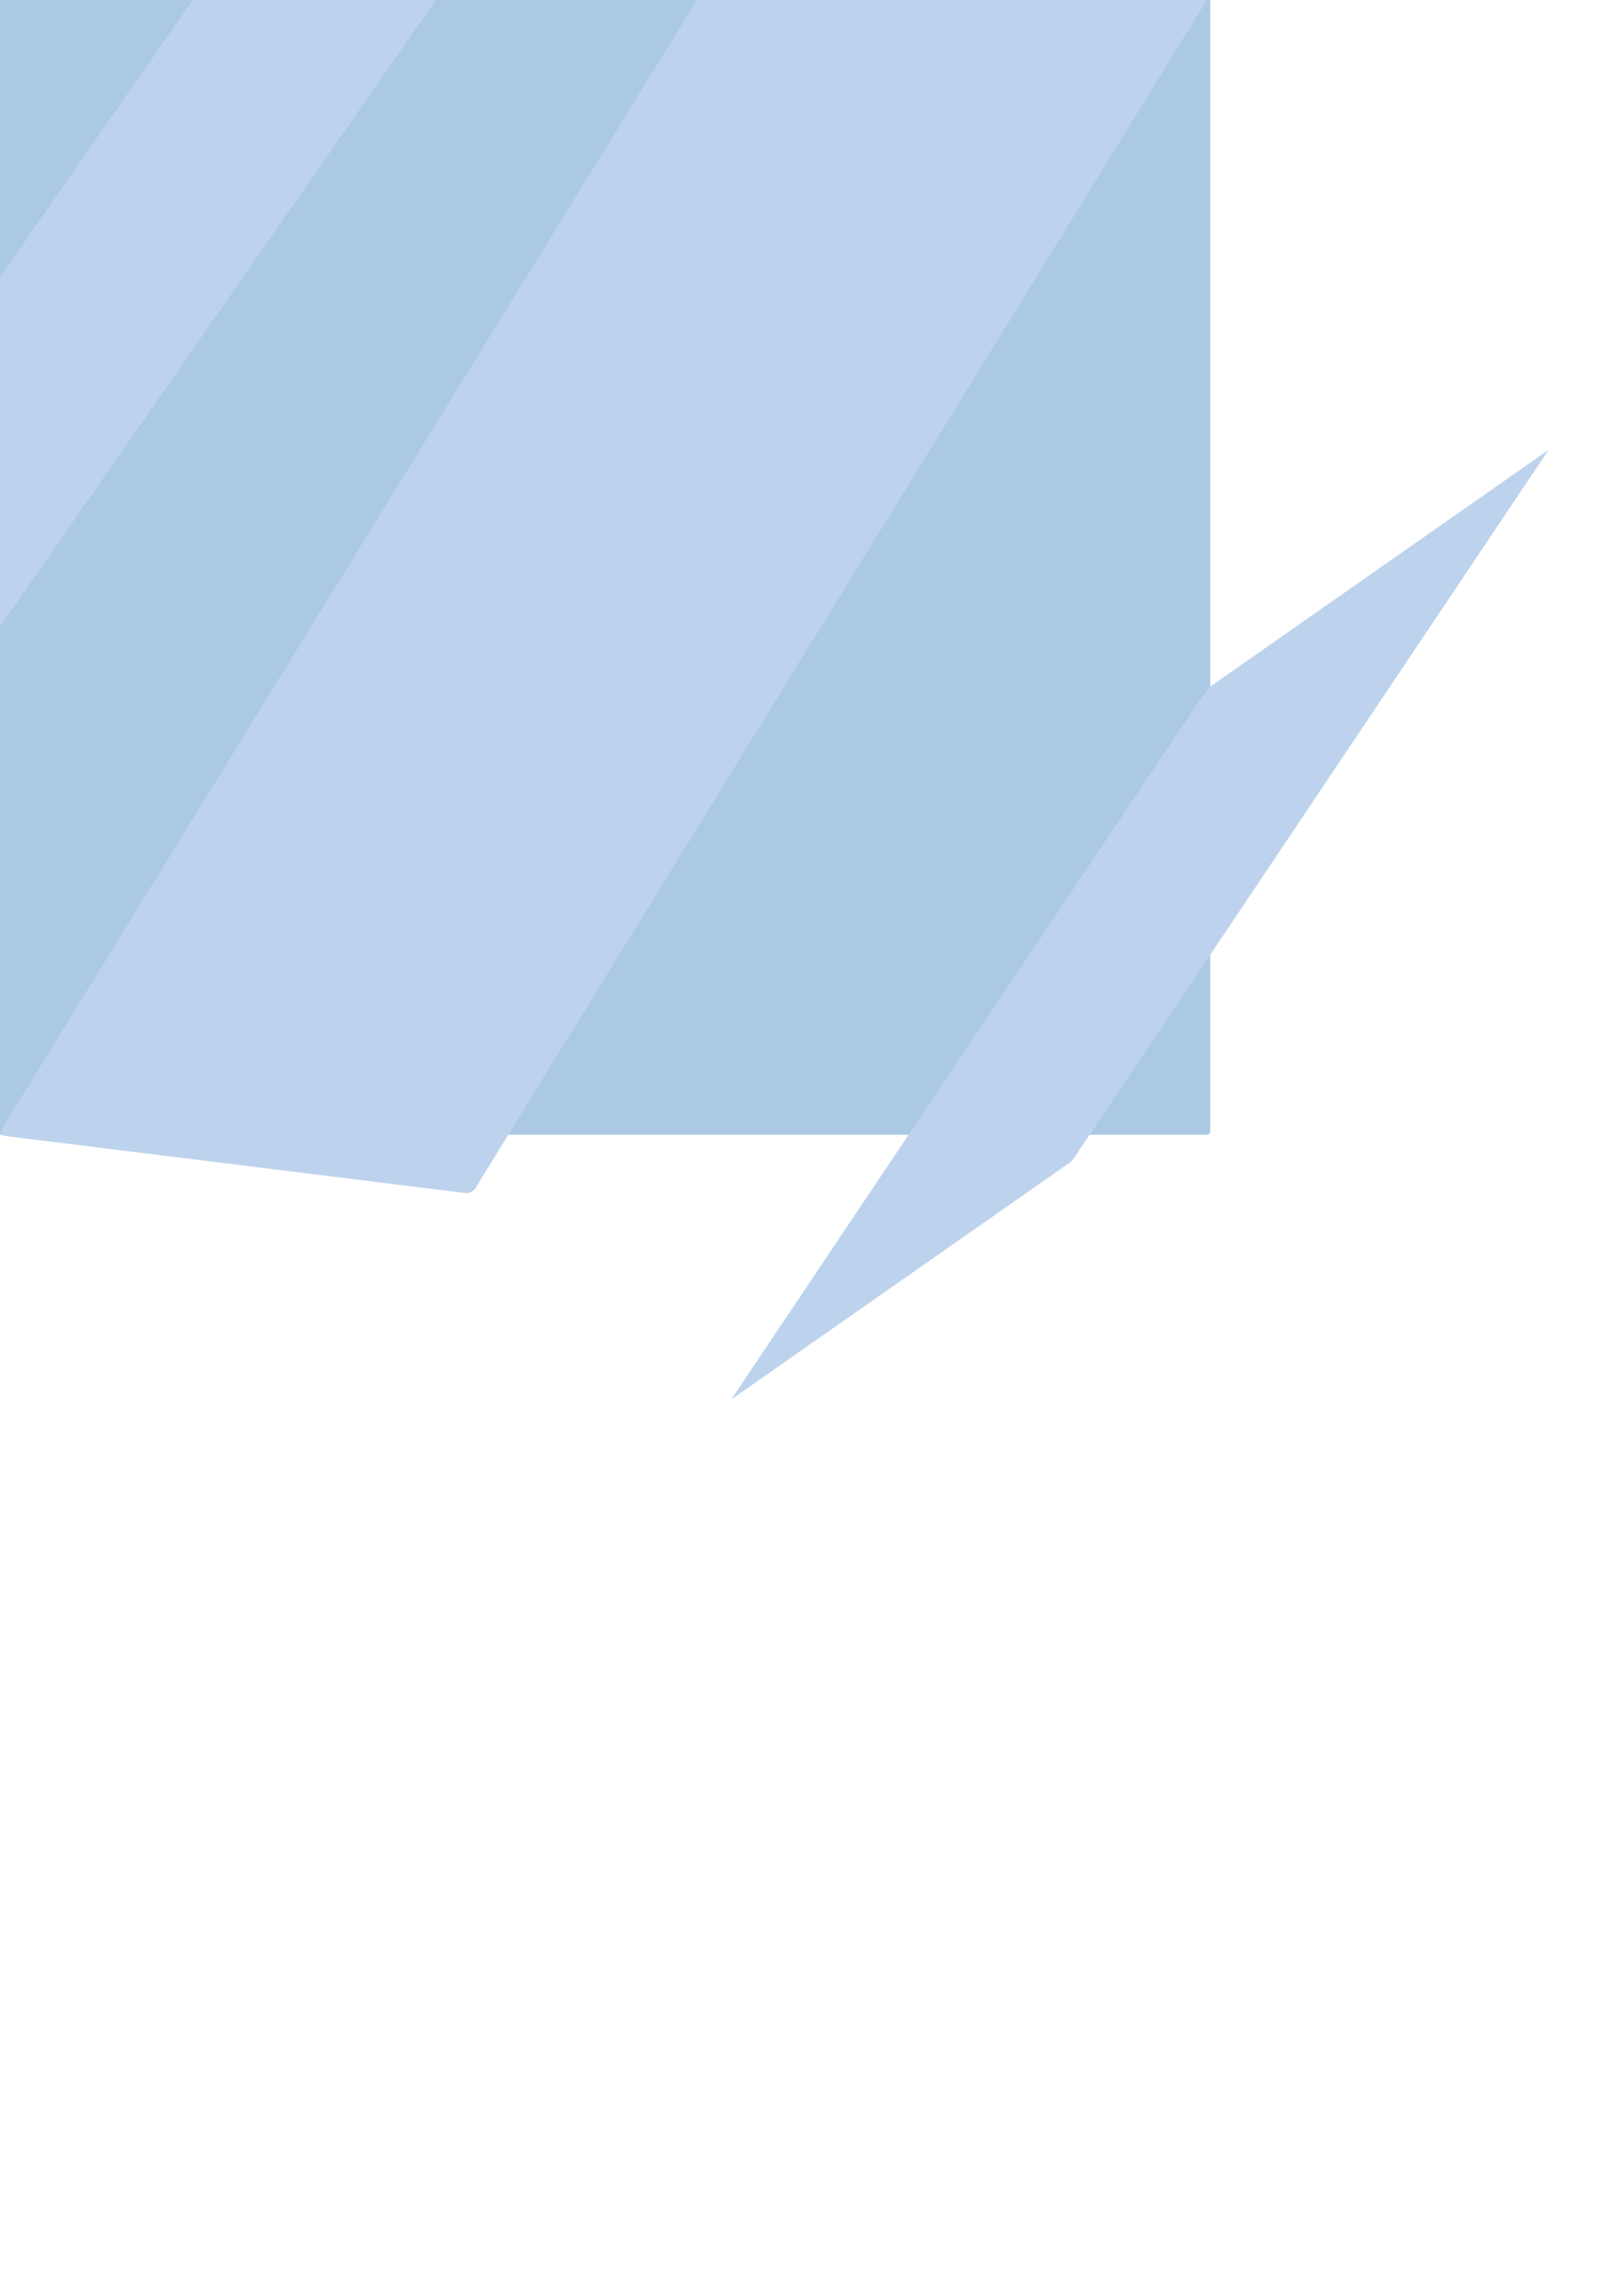 <?xml version="1.0" encoding="UTF-8" standalone="no"?>
<svg
   xmlns:dc="http://purl.org/dc/elements/1.1/"
   xmlns:cc="http://creativecommons.org/ns#"
   xmlns:rdf="http://www.w3.org/1999/02/22-rdf-syntax-ns#"
   xmlns:svg="http://www.w3.org/2000/svg"
   xmlns="http://www.w3.org/2000/svg"
   xmlns:sodipodi="http://sodipodi.sourceforge.net/DTD/sodipodi-0.dtd"
   xmlns:inkscape="http://www.inkscape.org/namespaces/inkscape"
   width="210mm"
   height="297mm"
   viewBox="0 0 210 297"
   version="1.1"
   id="svg1950"
   inkscape:version="1.0.1 (3bc2e813f5, 2020-09-07)"
   sodipodi:docname="screen.svg">
  <defs
     id="defs1944" />
  <sodipodi:namedview
     id="base"
     pagecolor="#ffffff"
     bordercolor="#666666"
     borderopacity="1.0"
     inkscape:pageopacity="0.0"
     inkscape:pageshadow="2"
     inkscape:zoom="0.7"
     inkscape:cx="80.102338"
     inkscape:cy="368.35593"
     inkscape:document-units="mm"
     inkscape:current-layer="layer1"
     inkscape:document-rotation="0"
     showgrid="false"
     inkscape:snap-center="true"
     inkscape:snap-object-midpoints="true"
     inkscape:snap-smooth-nodes="true"
     inkscape:snap-intersection-paths="true"
     inkscape:object-paths="true"
     inkscape:window-width="1920"
     inkscape:window-height="1027"
     inkscape:window-x="-8"
     inkscape:window-y="-8"
     inkscape:window-maximized="1" />
  <g
     inkscape:label="Warstwa 1"
     inkscape:groupmode="layer"
     id="layer1">
    <rect
       style="fill:#abc9e5;fill-opacity:1;stroke-width:0.157"
       id="rect833"
       width="156.898"
       height="147.373"
       x="-0.295"
       y="-0.574"
       ry="0.448" />
    <rect
       style="fill:#bdd2ed;fill-opacity:1;stroke-width:0.372"
       id="rect2551"
       width="61.802"
       height="182.214"
       x="84.45"
       y="-21.866"
       ry="0.846"
       transform="matrix(0.992,0.123,-0.524,0.851,0,0)" />
    <rect
       style="fill:#bdd2ed;fill-opacity:1;stroke-width:0.368"
       id="rect2551-6"
       width="152.649"
       height="72.085"
       x="-187.61"
       y="57.186"
       ry="0.335"
       transform="matrix(0.571,-0.821,0.827,-0.562,0,0)" />
    <rect
       style="fill:#bdd2ed;fill-opacity:1;stroke-width:0.271"
       id="rect2551-6-4"
       width="110.711"
       height="53.848"
       x="-560.244"
       y="496.542"
       ry="0.25"
       transform="matrix(0.557,-0.831,0.819,-0.573,0,0)" />
  </g>
</svg>
